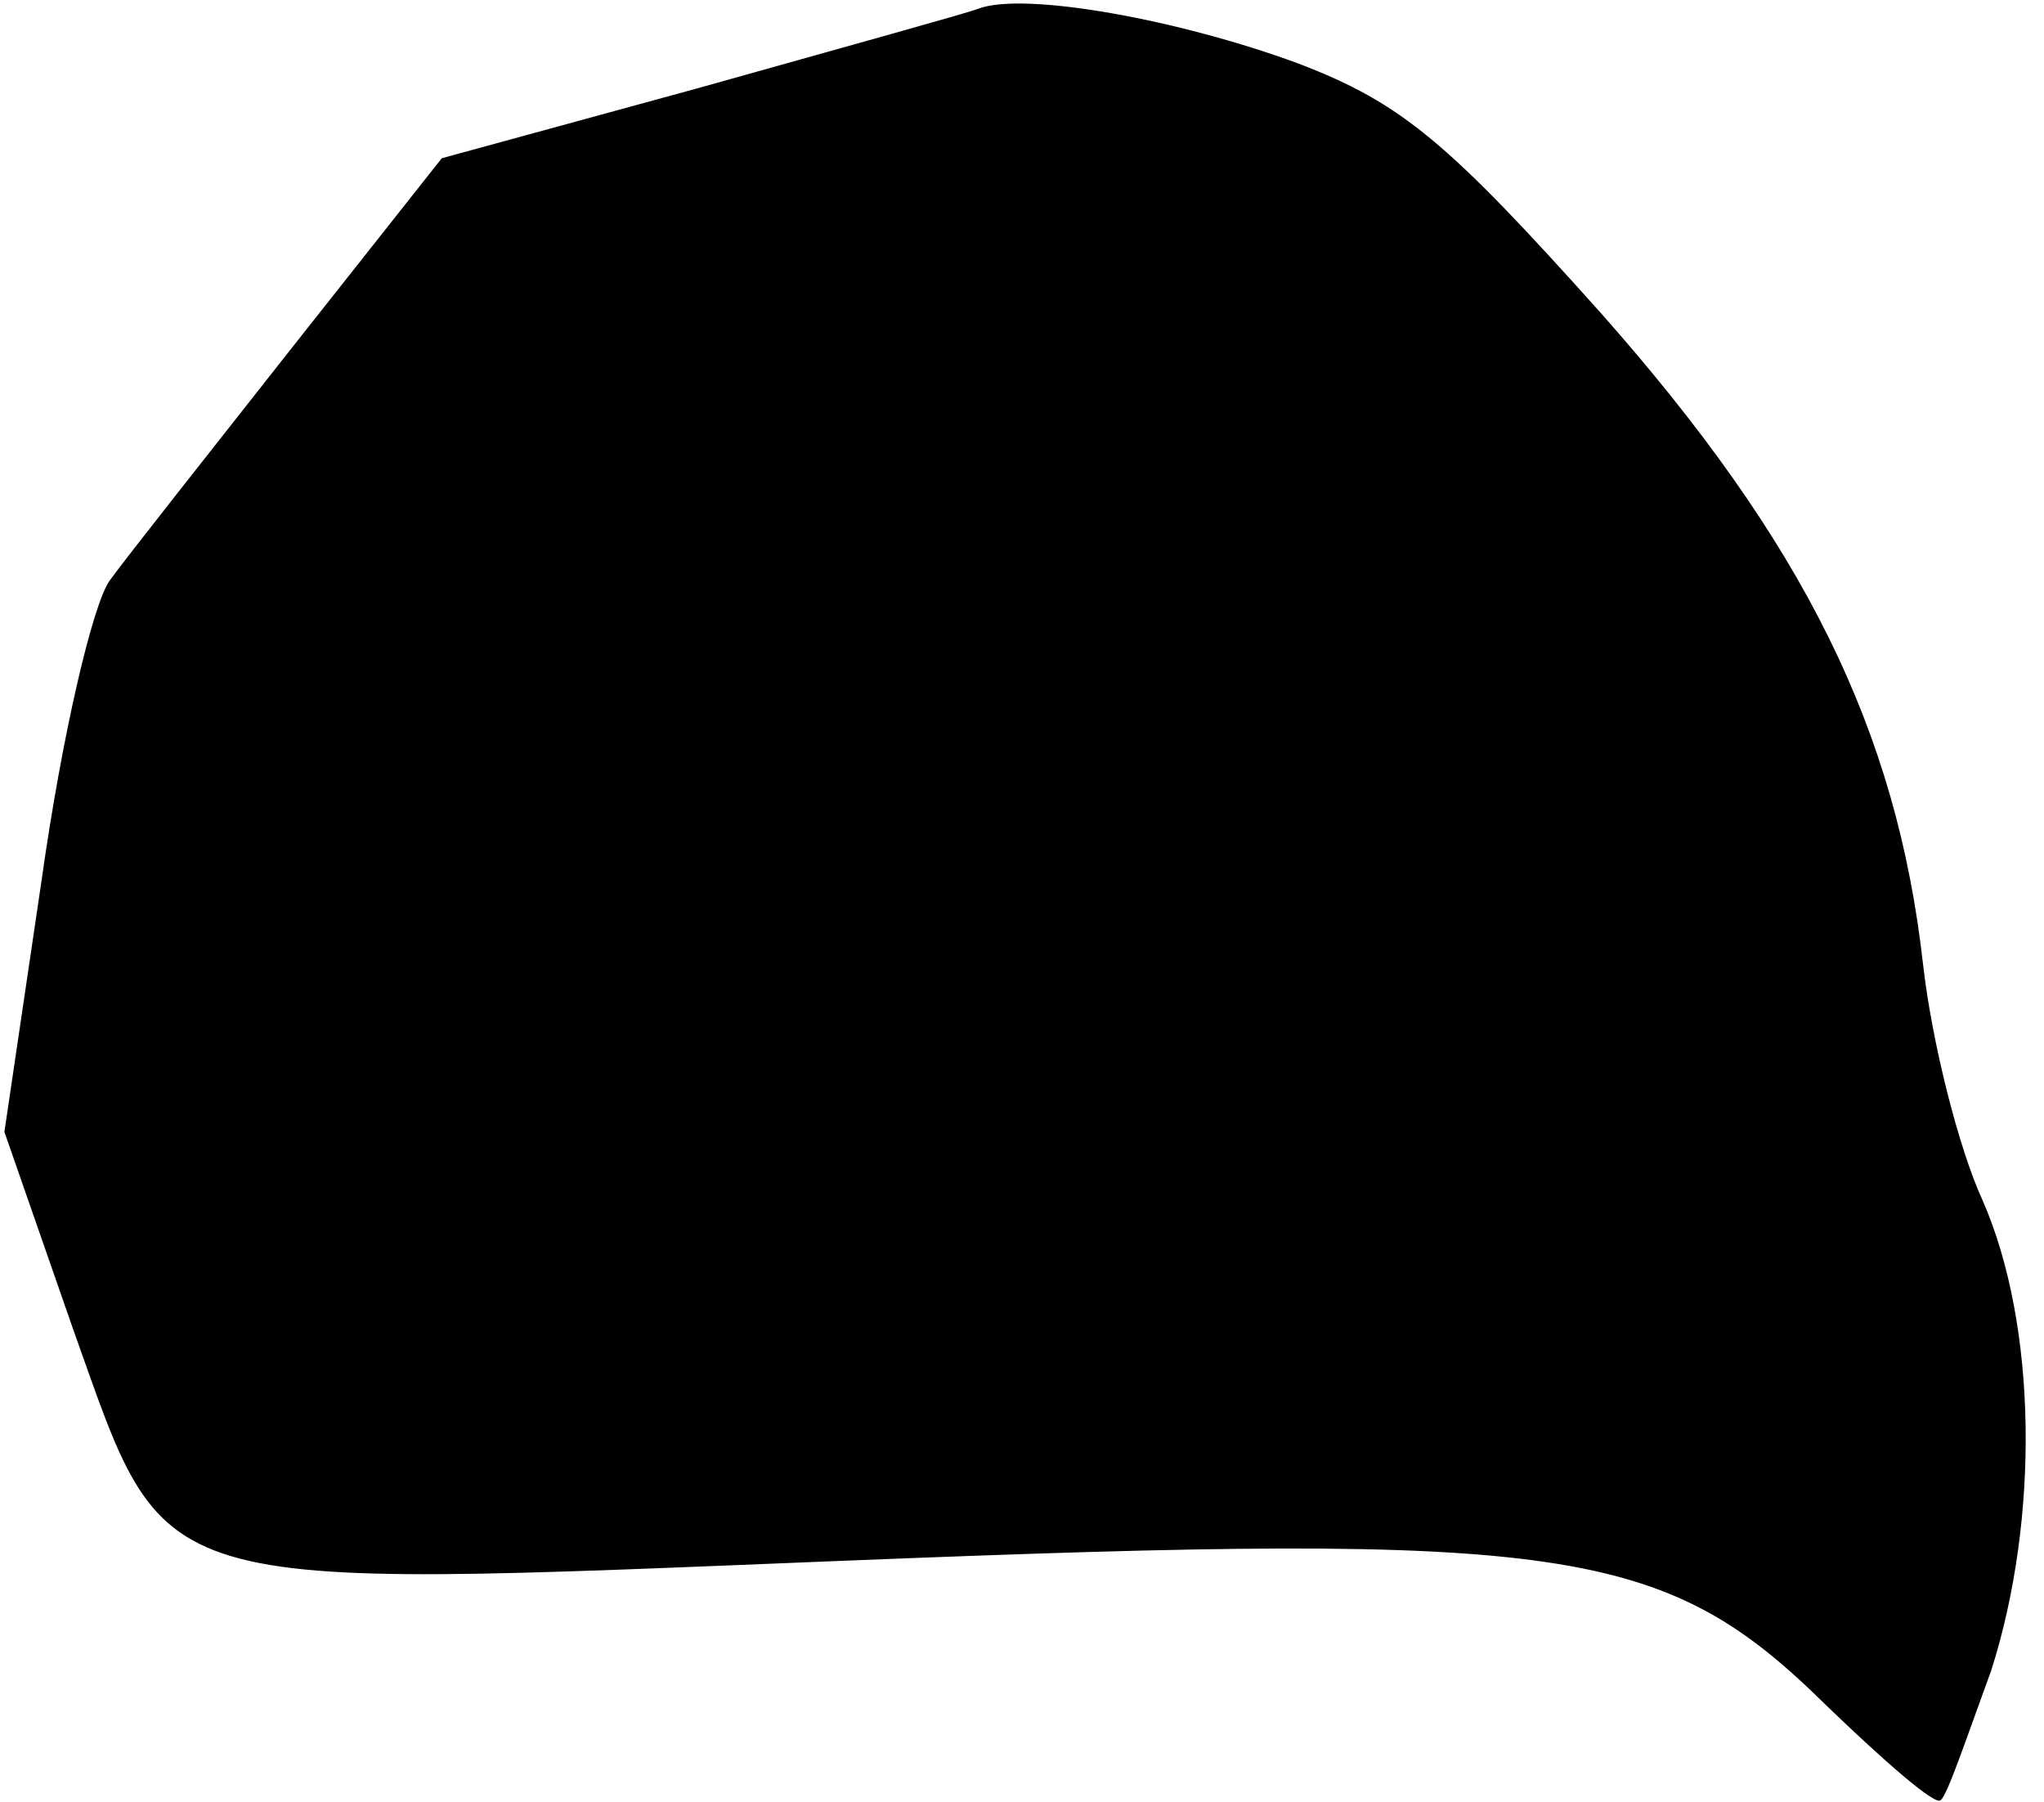 <?xml version="1.0" standalone="no"?>
<!DOCTYPE svg PUBLIC "-//W3C//DTD SVG 20010904//EN"
 "http://www.w3.org/TR/2001/REC-SVG-20010904/DTD/svg10.dtd">
<svg version="1.0" xmlns="http://www.w3.org/2000/svg"
 width="93pt" height="82pt" viewBox="0 0 93 82"
 preserveAspectRatio="xMidYMid meet">
<g transform="translate(0,82) scale(0.1,-0.1)"
fill="#000000" stroke="none">
<path fill="#000000" stroke="none" d="M445 816 c-5 -2 -63 -18 -127 -36
l-117 -32 -68 -86 c-37 -47 -75 -95 -83 -106 -8 -11 -22 -72 -31 -136 l-17
-115 31 -89 c44 -123 30 -119 354 -106 326 13 370 7 444 -66 27 -26 50 -46 52
-43 3 2 12 29 23 59 22 69 21 157 -4 214 -11 24 -23 72 -27 107 -12 107 -54
192 -147 297 -69 77 -90 95 -137 113 -54 20 -125 33 -146 25z"/>
</g>
</svg>
